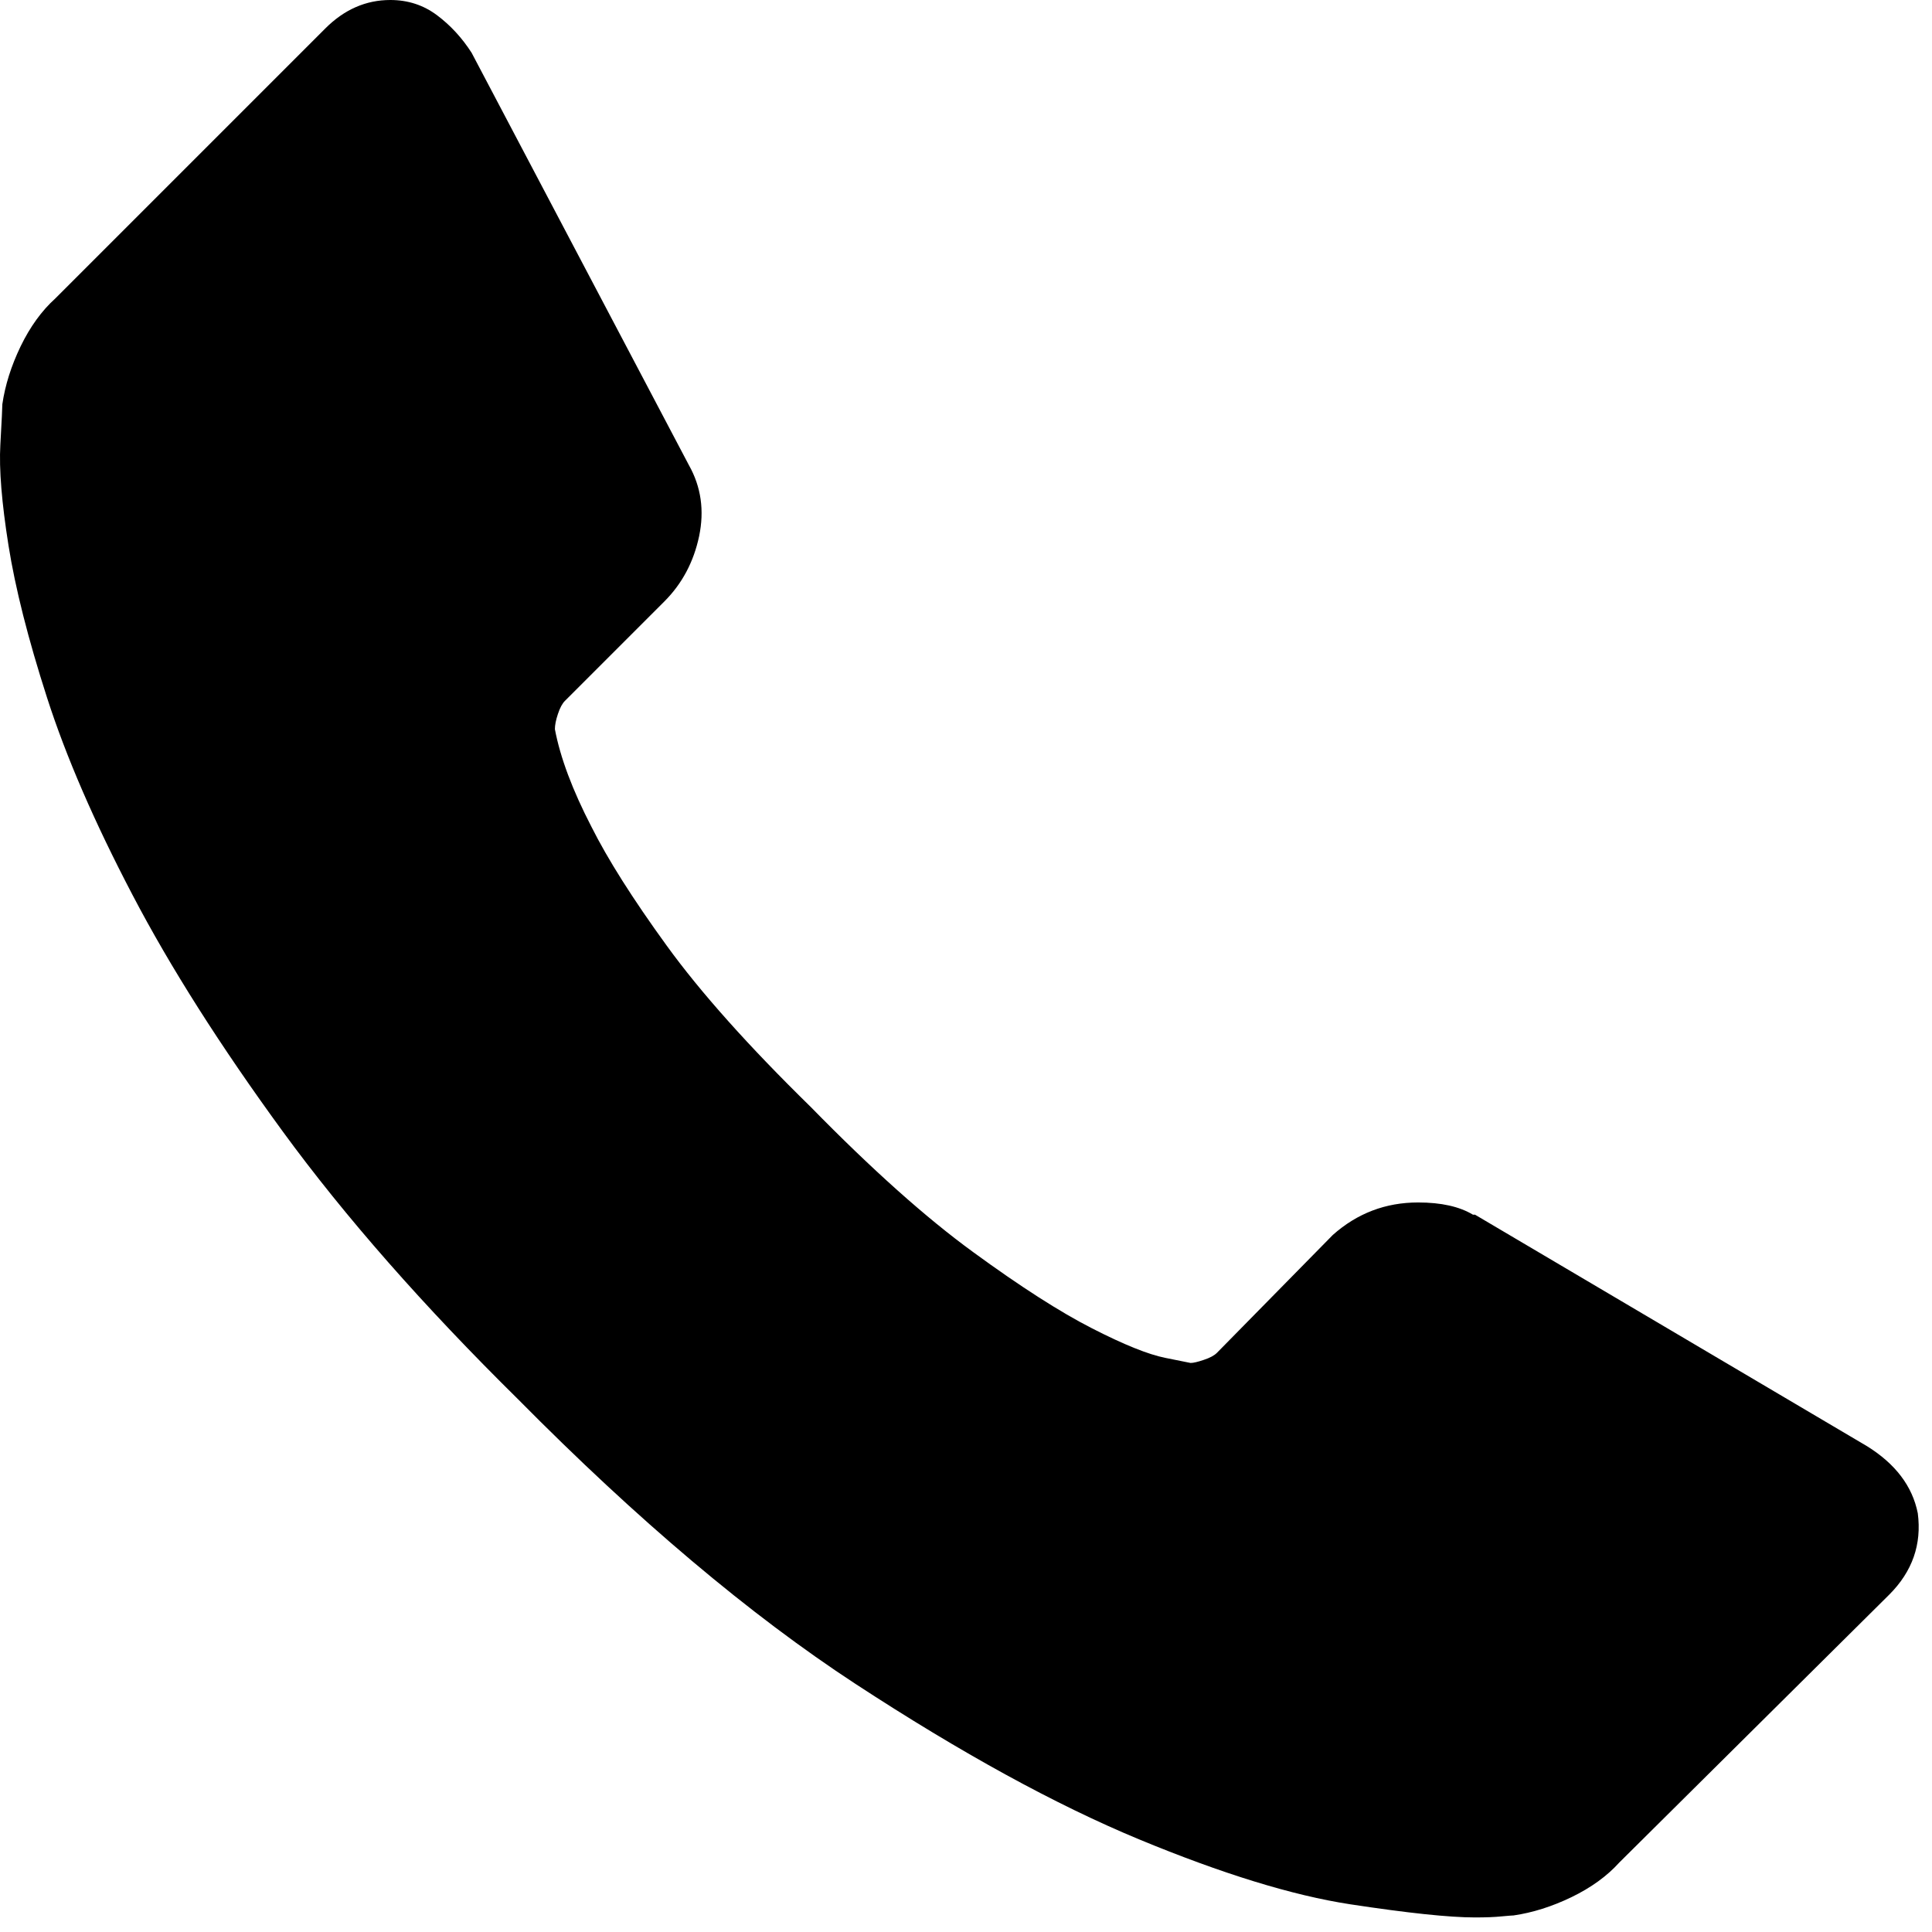 <svg width="28" height="28" viewBox="0 0 28 28" fill="none" xmlns="http://www.w3.org/2000/svg">
<path d="M27.794 21.931C27.853 22.383 27.715 22.775 27.382 23.109L23.467 26.994C23.29 27.19 23.06 27.357 22.775 27.495C22.491 27.632 22.211 27.72 21.936 27.76C21.917 27.76 21.858 27.765 21.759 27.774C21.662 27.784 21.534 27.789 21.377 27.789C21.004 27.789 20.4 27.725 19.566 27.598C18.732 27.47 17.712 27.156 16.505 26.656C15.298 26.155 13.929 25.405 12.398 24.404C10.868 23.403 9.239 22.029 7.512 20.283C6.138 18.928 5 17.633 4.097 16.397C3.194 15.16 2.468 14.017 1.919 12.967C1.369 11.917 0.957 10.966 0.682 10.112C0.407 9.258 0.221 8.522 0.123 7.904C0.025 7.286 -0.015 6.8 0.005 6.447C0.025 6.094 0.034 5.897 0.034 5.858C0.074 5.583 0.162 5.304 0.299 5.019C0.437 4.735 0.604 4.504 0.8 4.327L4.715 0.412C4.99 0.137 5.304 0 5.657 0C5.912 0 6.138 0.074 6.334 0.221C6.53 0.368 6.697 0.55 6.835 0.765L9.984 6.741C10.161 7.055 10.21 7.399 10.132 7.772C10.053 8.144 9.886 8.458 9.631 8.714L8.189 10.156C8.149 10.195 8.115 10.259 8.086 10.347C8.056 10.436 8.042 10.509 8.042 10.568C8.12 10.98 8.297 11.451 8.571 11.981C8.807 12.452 9.17 13.026 9.661 13.703C10.151 14.38 10.848 15.16 11.751 16.044C12.634 16.946 13.419 17.648 14.106 18.148C14.792 18.649 15.367 19.017 15.828 19.252C16.289 19.488 16.642 19.63 16.887 19.679L17.255 19.753C17.295 19.753 17.359 19.738 17.447 19.708C17.535 19.679 17.599 19.645 17.638 19.605L19.316 17.898C19.669 17.584 20.081 17.427 20.552 17.427C20.886 17.427 21.151 17.486 21.347 17.604H21.377L27.058 20.959C27.47 21.215 27.716 21.539 27.794 21.931Z" fill="black"/>
</svg>
